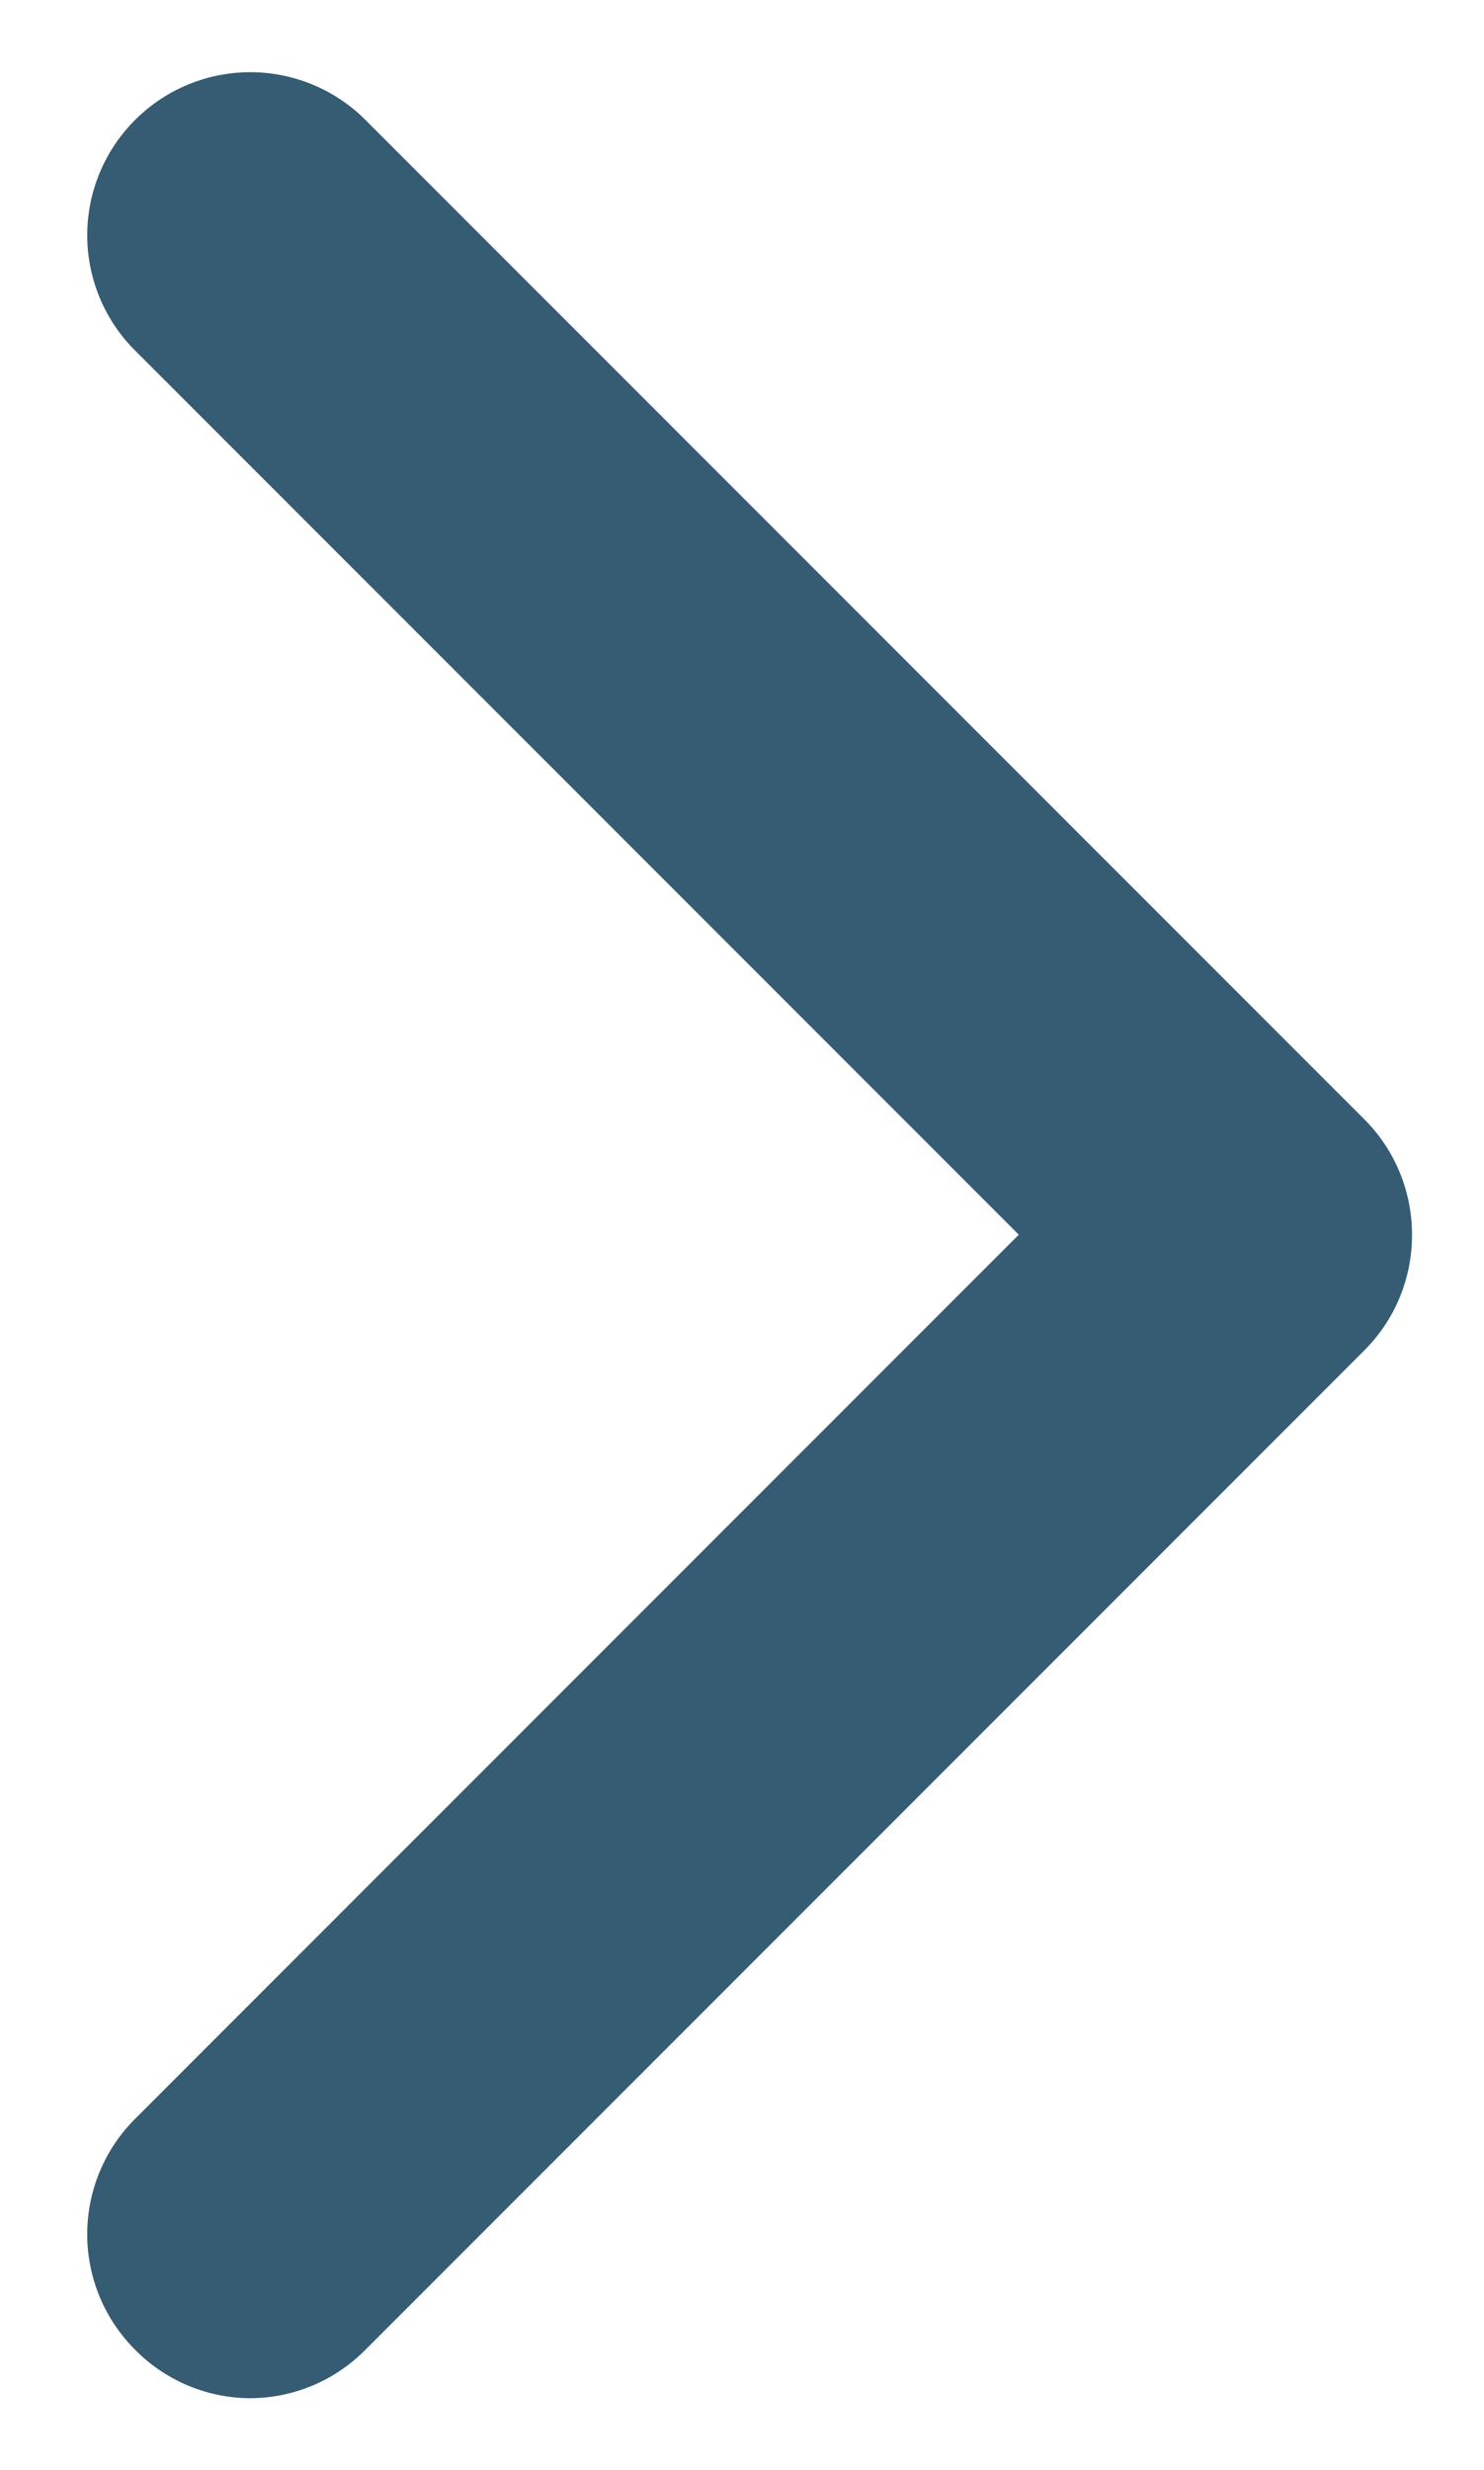 <svg xmlns="http://www.w3.org/2000/svg" width="10.243" height="17.039" viewBox="0 0 10.243 17.039">
  <path id="Union_1" data-name="Union 1" d="M-5802.2,3596.176a1.125,1.125,0,0,1,0-1.592l6.1-6.1-6.1-6.1a1.123,1.123,0,0,1,0-1.59,1.124,1.124,0,0,1,1.591,0l6.894,6.894a1.123,1.123,0,0,1,.329.8,1.12,1.12,0,0,1-.329.794l-6.9,6.9a1.122,1.122,0,0,1-.795.329A1.122,1.122,0,0,1-5802.2,3596.176Z" transform="translate(5803.132 -3579.966)" fill="#365c73" stroke="rgba(0,0,0,0)" stroke-miterlimit="10" stroke-width="1"/>
</svg>
